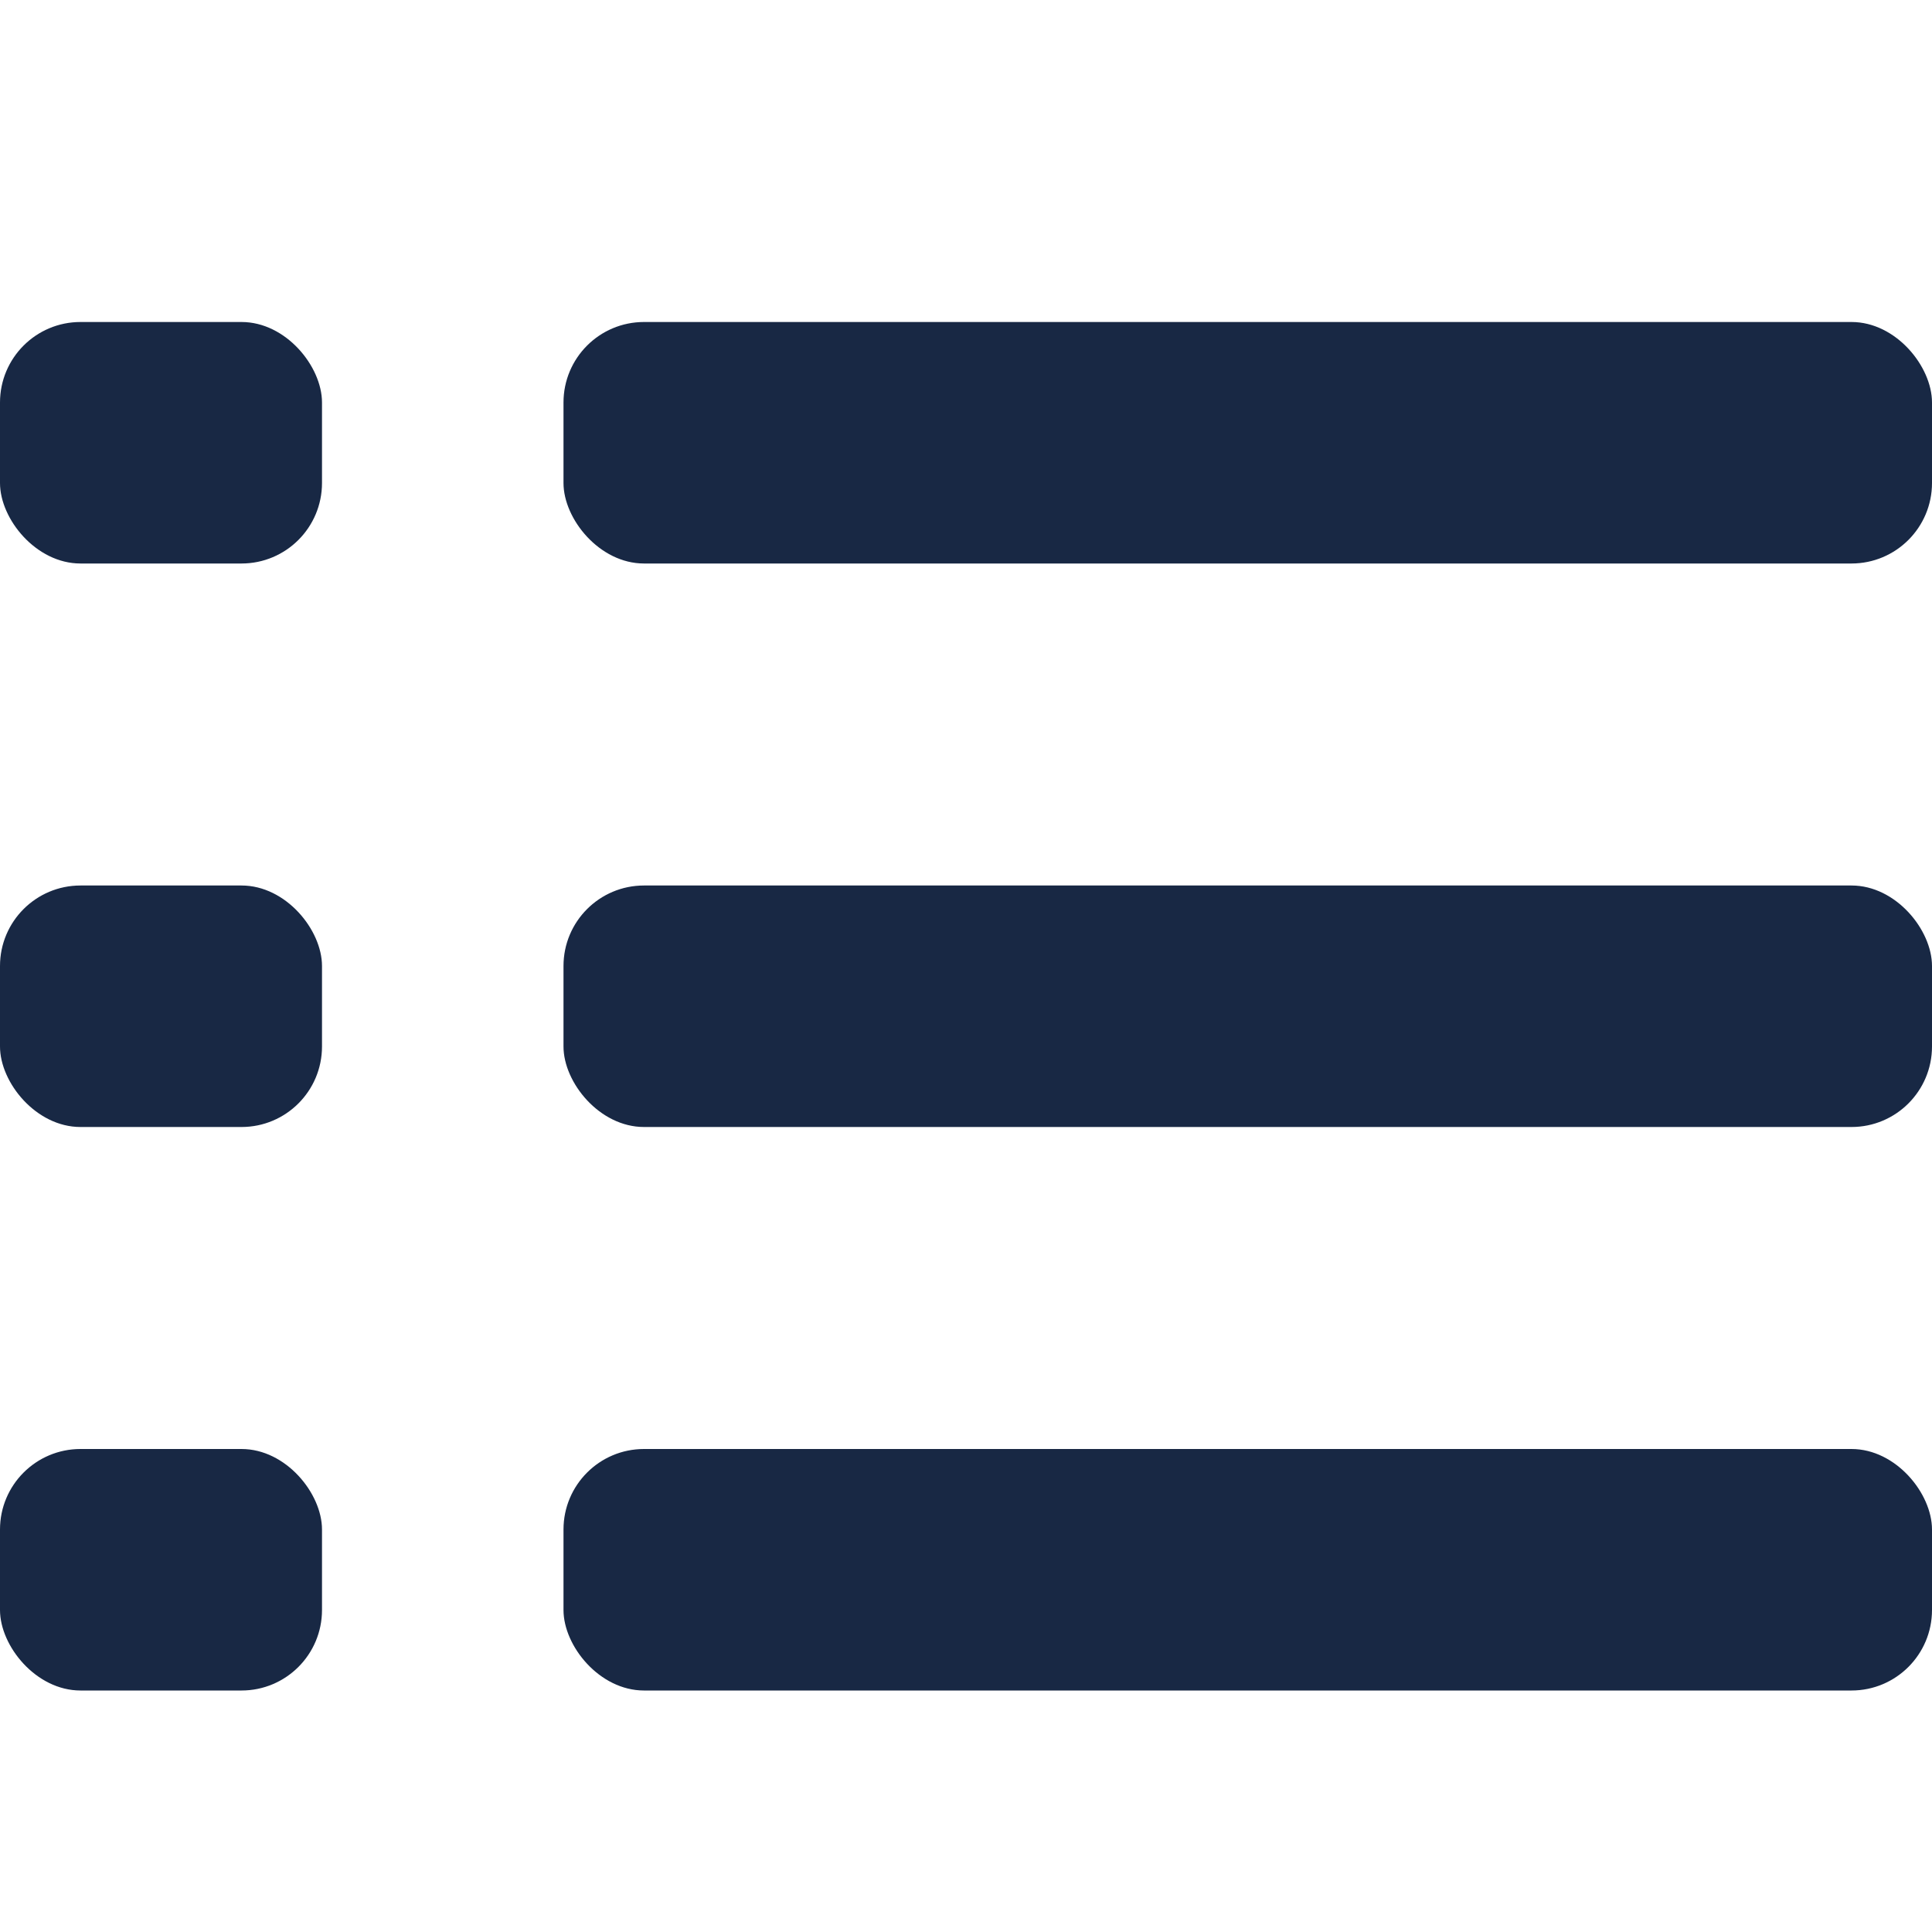 <svg xmlns="http://www.w3.org/2000/svg" width="24" height="24" viewBox="0 0 24 24">
    <g fill="#182844" fill-rule="evenodd" transform="translate(0 4)">
        <rect width="17" height="3" x="7" rx="1"/>
        <rect width="17" height="3" x="7" y="7" rx="1"/>
        <rect width="17" height="3" x="7" y="14" rx="1"/>
        <rect width="4" height="3" rx="1"/>
        <rect width="4" height="3" y="7" rx="1"/>
        <rect width="4" height="3" y="14" rx="1"/>
    </g>
</svg>
